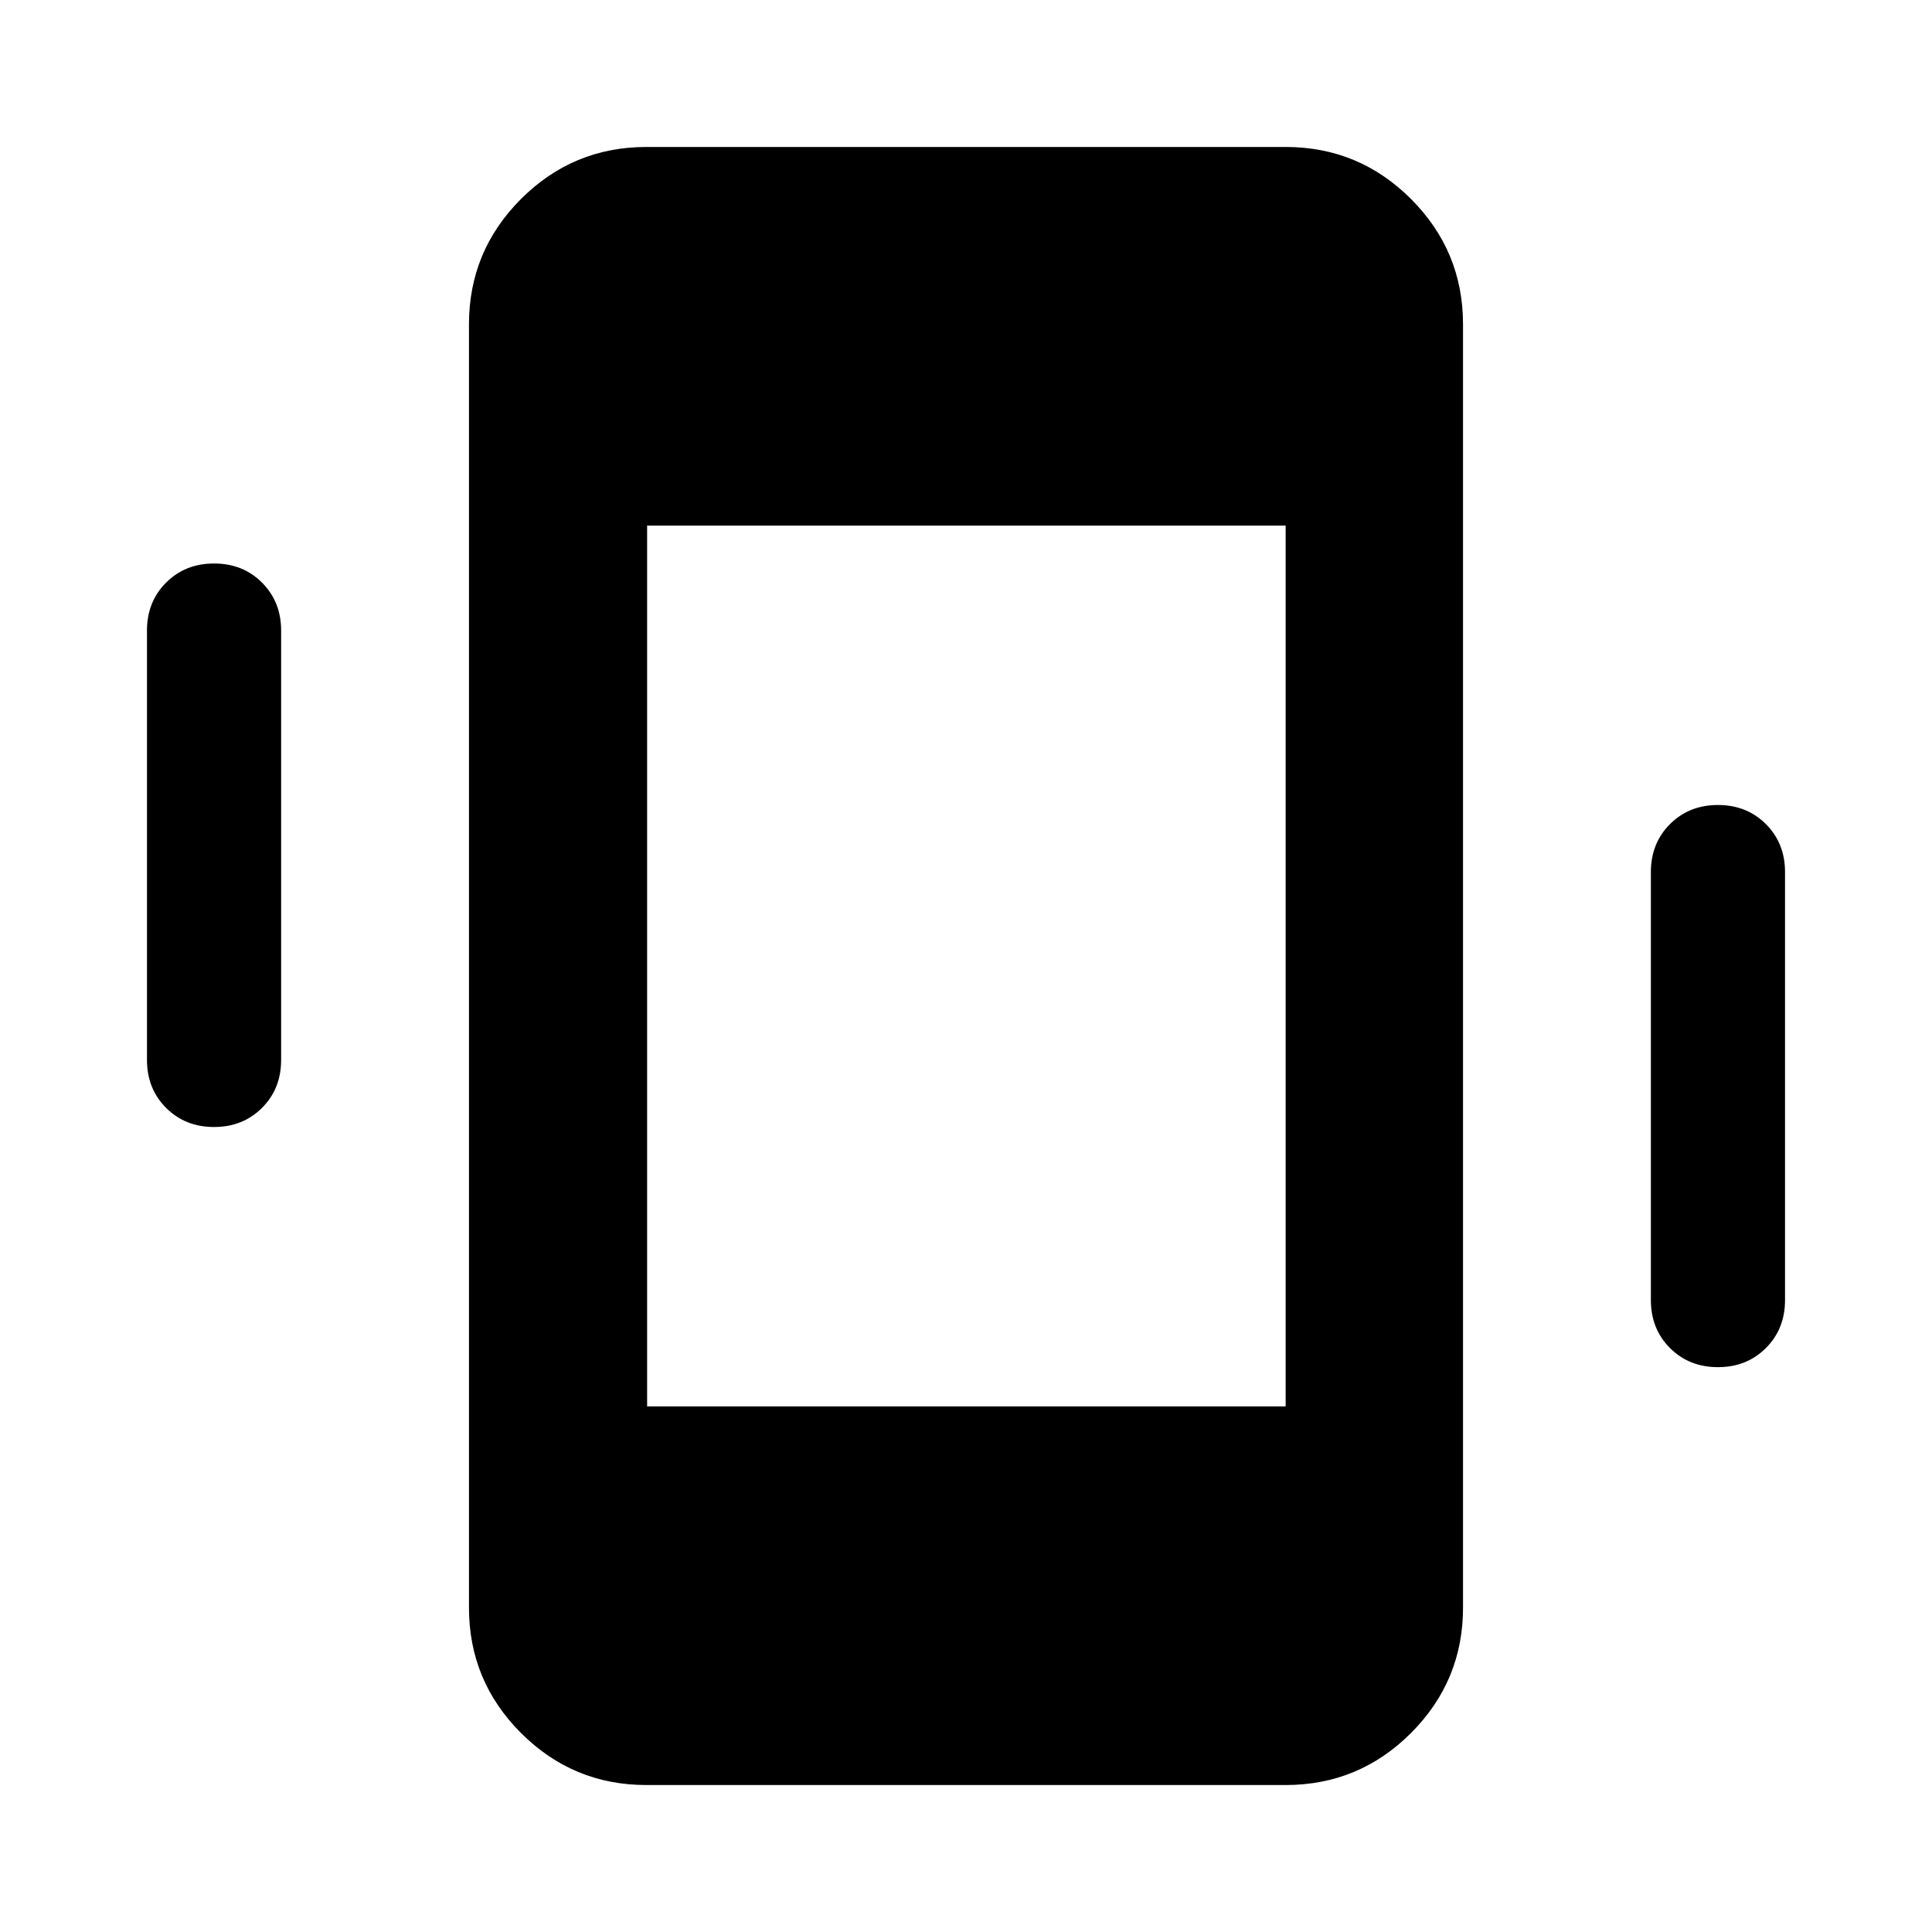 <svg xmlns="http://www.w3.org/2000/svg" height="40" viewBox="0 -960 960 960" width="40"><path d="M106.36-400q-14.33 0-23.83-9.5-9.5-9.5-9.5-23.83v-213.34q0-14.33 9.5-23.83 9.5-9.5 23.83-9.5 14.34 0 23.83 9.5 9.5 9.5 9.5 23.83v213.34q0 14.33-9.5 23.83-9.49 9.5-23.83 9.5Zm747.28 119.33q-14.34 0-23.84-9.5-9.49-9.5-9.49-23.83v-212.67q0-14.33 9.49-23.83 9.5-9.5 23.84-9.5 14.33 0 23.83 9.5 9.5 9.5 9.5 23.83V-314q0 14.33-9.5 23.83-9.5 9.5-23.83 9.5ZM321.17-73.03q-36.44 0-62.29-25.85t-25.85-62.29v-637.66q0-36.44 25.85-62.29t62.29-25.85h317.66q36.44 0 62.29 25.85t25.85 62.29v637.66q0 36.44-25.85 62.29t-62.29 25.85H321.17Zm.38-188.14h317.28v-437.66H321.55v437.66Z"/></svg>